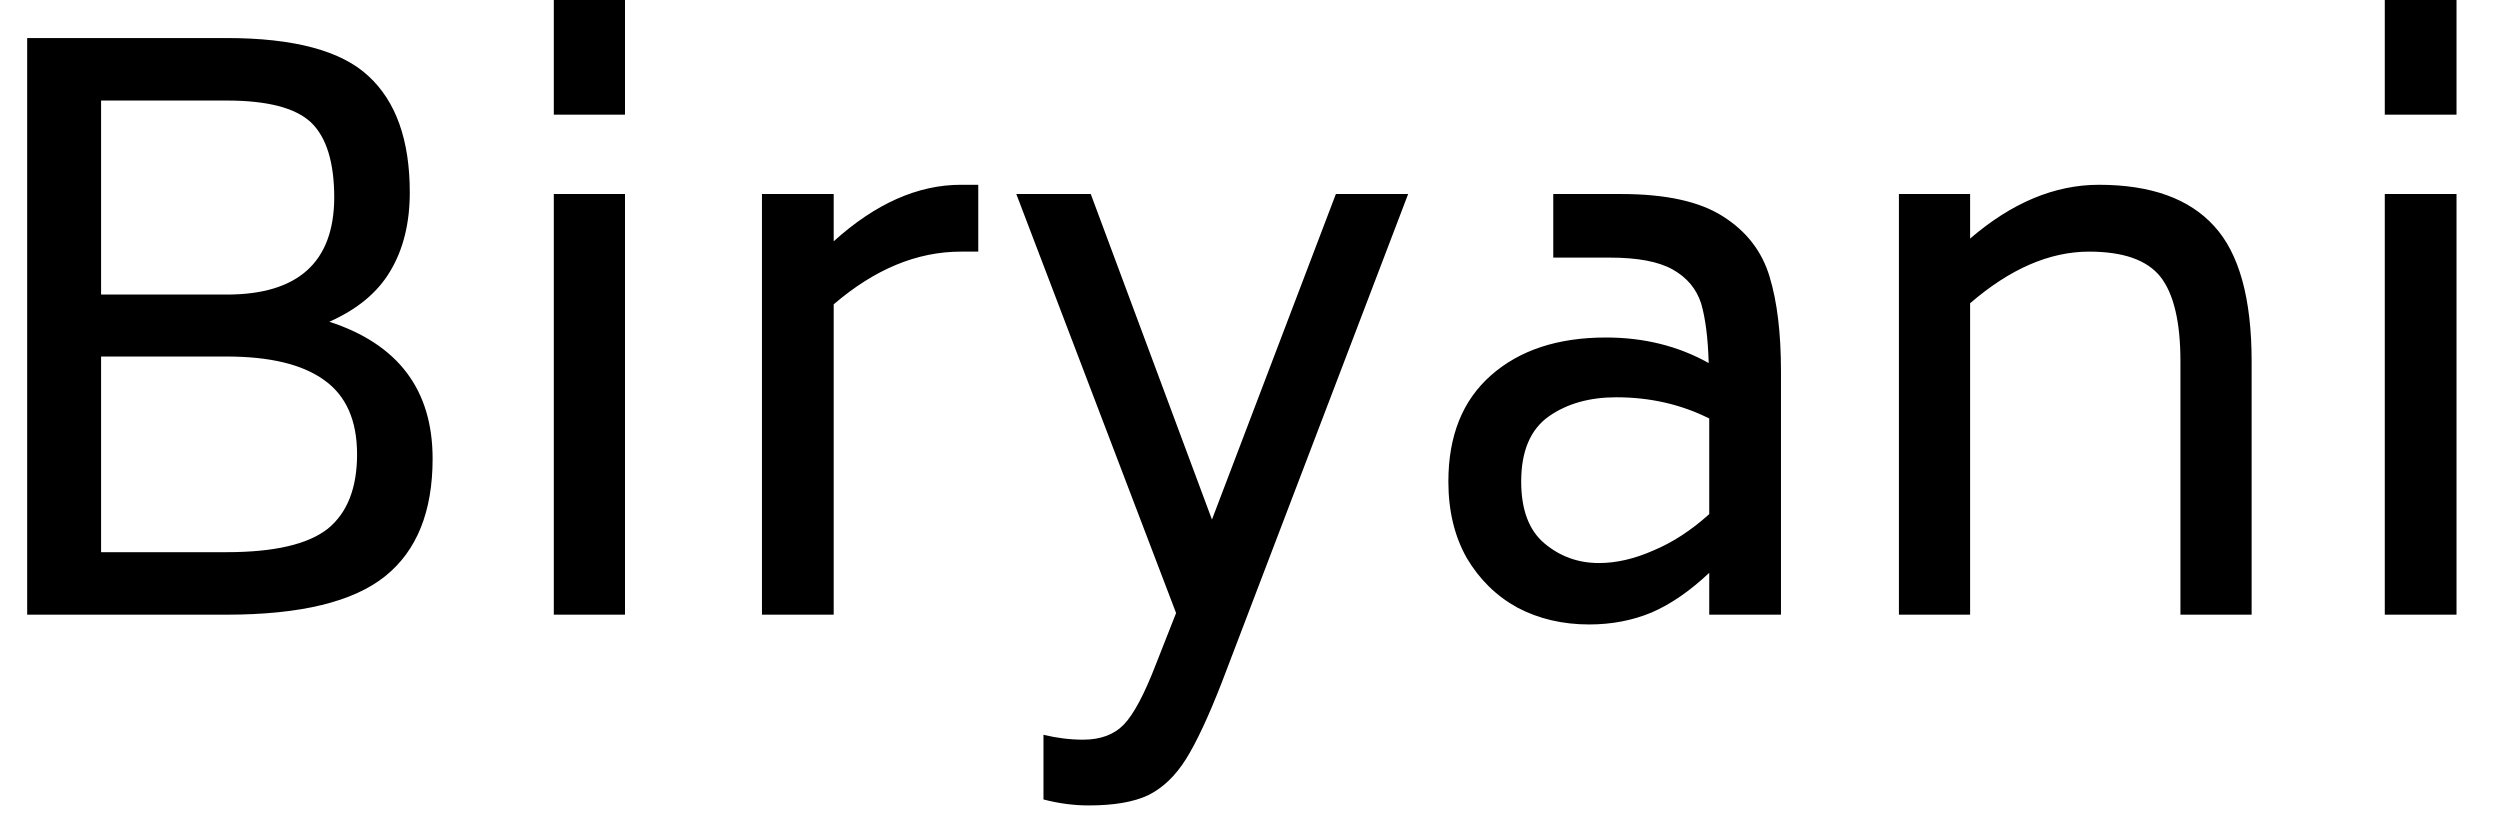 <svg width="46" height="15" viewBox="0 0 46 15" fill="none" xmlns="http://www.w3.org/2000/svg">
<path d="M6.06 5.92C7.327 6.333 7.96 7.173 7.96 8.44C7.96 9.413 7.67 10.133 7.09 10.6C6.503 11.073 5.53 11.31 4.17 11.31H0.5V0.7H4.17C5.41 0.7 6.28 0.933 6.78 1.4C7.287 1.867 7.54 2.58 7.54 3.54C7.54 4.107 7.42 4.59 7.18 4.99C6.947 5.383 6.573 5.693 6.06 5.92ZM1.86 1.85V5.42H4.17C5.483 5.42 6.143 4.827 6.15 3.64C6.15 2.987 6.007 2.523 5.72 2.25C5.433 1.983 4.917 1.85 4.17 1.85H1.86ZM6.57 8.36C6.57 7.733 6.367 7.277 5.96 6.99C5.56 6.703 4.963 6.56 4.17 6.56H1.86V10.16H4.17C5.043 10.16 5.663 10.017 6.03 9.73C6.39 9.437 6.57 8.98 6.57 8.36ZM10.19 2.11V0H11.5V2.11H10.19ZM10.19 11.31V3.57H11.5V11.31H10.19ZM17.68 3.4H18V4.63H17.68C16.873 4.63 16.093 4.953 15.34 5.6V11.31H14.02V3.57H15.34V4.44C16.107 3.747 16.887 3.4 17.68 3.4ZM24.58 3.57H25.91L22.48 12.56C22.233 13.193 22.013 13.663 21.82 13.97C21.627 14.277 21.397 14.497 21.13 14.63C20.863 14.757 20.497 14.82 20.03 14.82C19.757 14.82 19.48 14.783 19.2 14.71V13.52C19.447 13.58 19.69 13.61 19.93 13.61C20.25 13.61 20.5 13.517 20.68 13.33C20.86 13.143 21.057 12.773 21.27 12.22L21.64 11.28L18.7 3.57H20.07L22.3 9.56L24.58 3.57ZM29.83 3.57C30.65 3.57 31.273 3.707 31.7 3.98C32.133 4.253 32.42 4.623 32.56 5.09C32.7 5.55 32.77 6.13 32.77 6.83V11.31H31.45V10.54C31.097 10.873 30.743 11.117 30.39 11.27C30.037 11.417 29.653 11.49 29.24 11.49C28.753 11.49 28.313 11.387 27.92 11.18C27.533 10.967 27.223 10.663 26.99 10.27C26.763 9.87 26.65 9.4 26.65 8.86C26.65 8.02 26.91 7.37 27.43 6.91C27.957 6.443 28.663 6.21 29.55 6.21C30.25 6.21 30.88 6.367 31.44 6.68C31.427 6.22 31.38 5.853 31.3 5.58C31.213 5.313 31.04 5.107 30.78 4.96C30.52 4.813 30.133 4.74 29.62 4.74H28.58V3.57H29.83ZM29.42 10.36C29.74 10.36 30.073 10.283 30.42 10.13C30.773 9.983 31.117 9.76 31.45 9.46V7.7C30.93 7.44 30.36 7.31 29.74 7.31C29.247 7.31 28.833 7.427 28.5 7.66C28.16 7.9 27.99 8.3 27.99 8.86C27.99 9.38 28.133 9.76 28.42 10C28.707 10.24 29.04 10.36 29.42 10.36ZM38.62 3.4C39.573 3.4 40.28 3.653 40.74 4.16C41.2 4.66 41.43 5.49 41.43 6.65V11.31H40.12V6.65C40.12 5.923 39.997 5.403 39.75 5.09C39.503 4.783 39.067 4.63 38.44 4.63C37.713 4.63 36.983 4.947 36.25 5.58V11.31H34.94V3.57H36.25V4.39C37.017 3.73 37.807 3.4 38.62 3.4ZM43.88 2.11V0H45.2V2.11H43.88ZM43.88 11.31V3.57H45.2V11.31H43.88Z" fill="black"/>
</svg>
